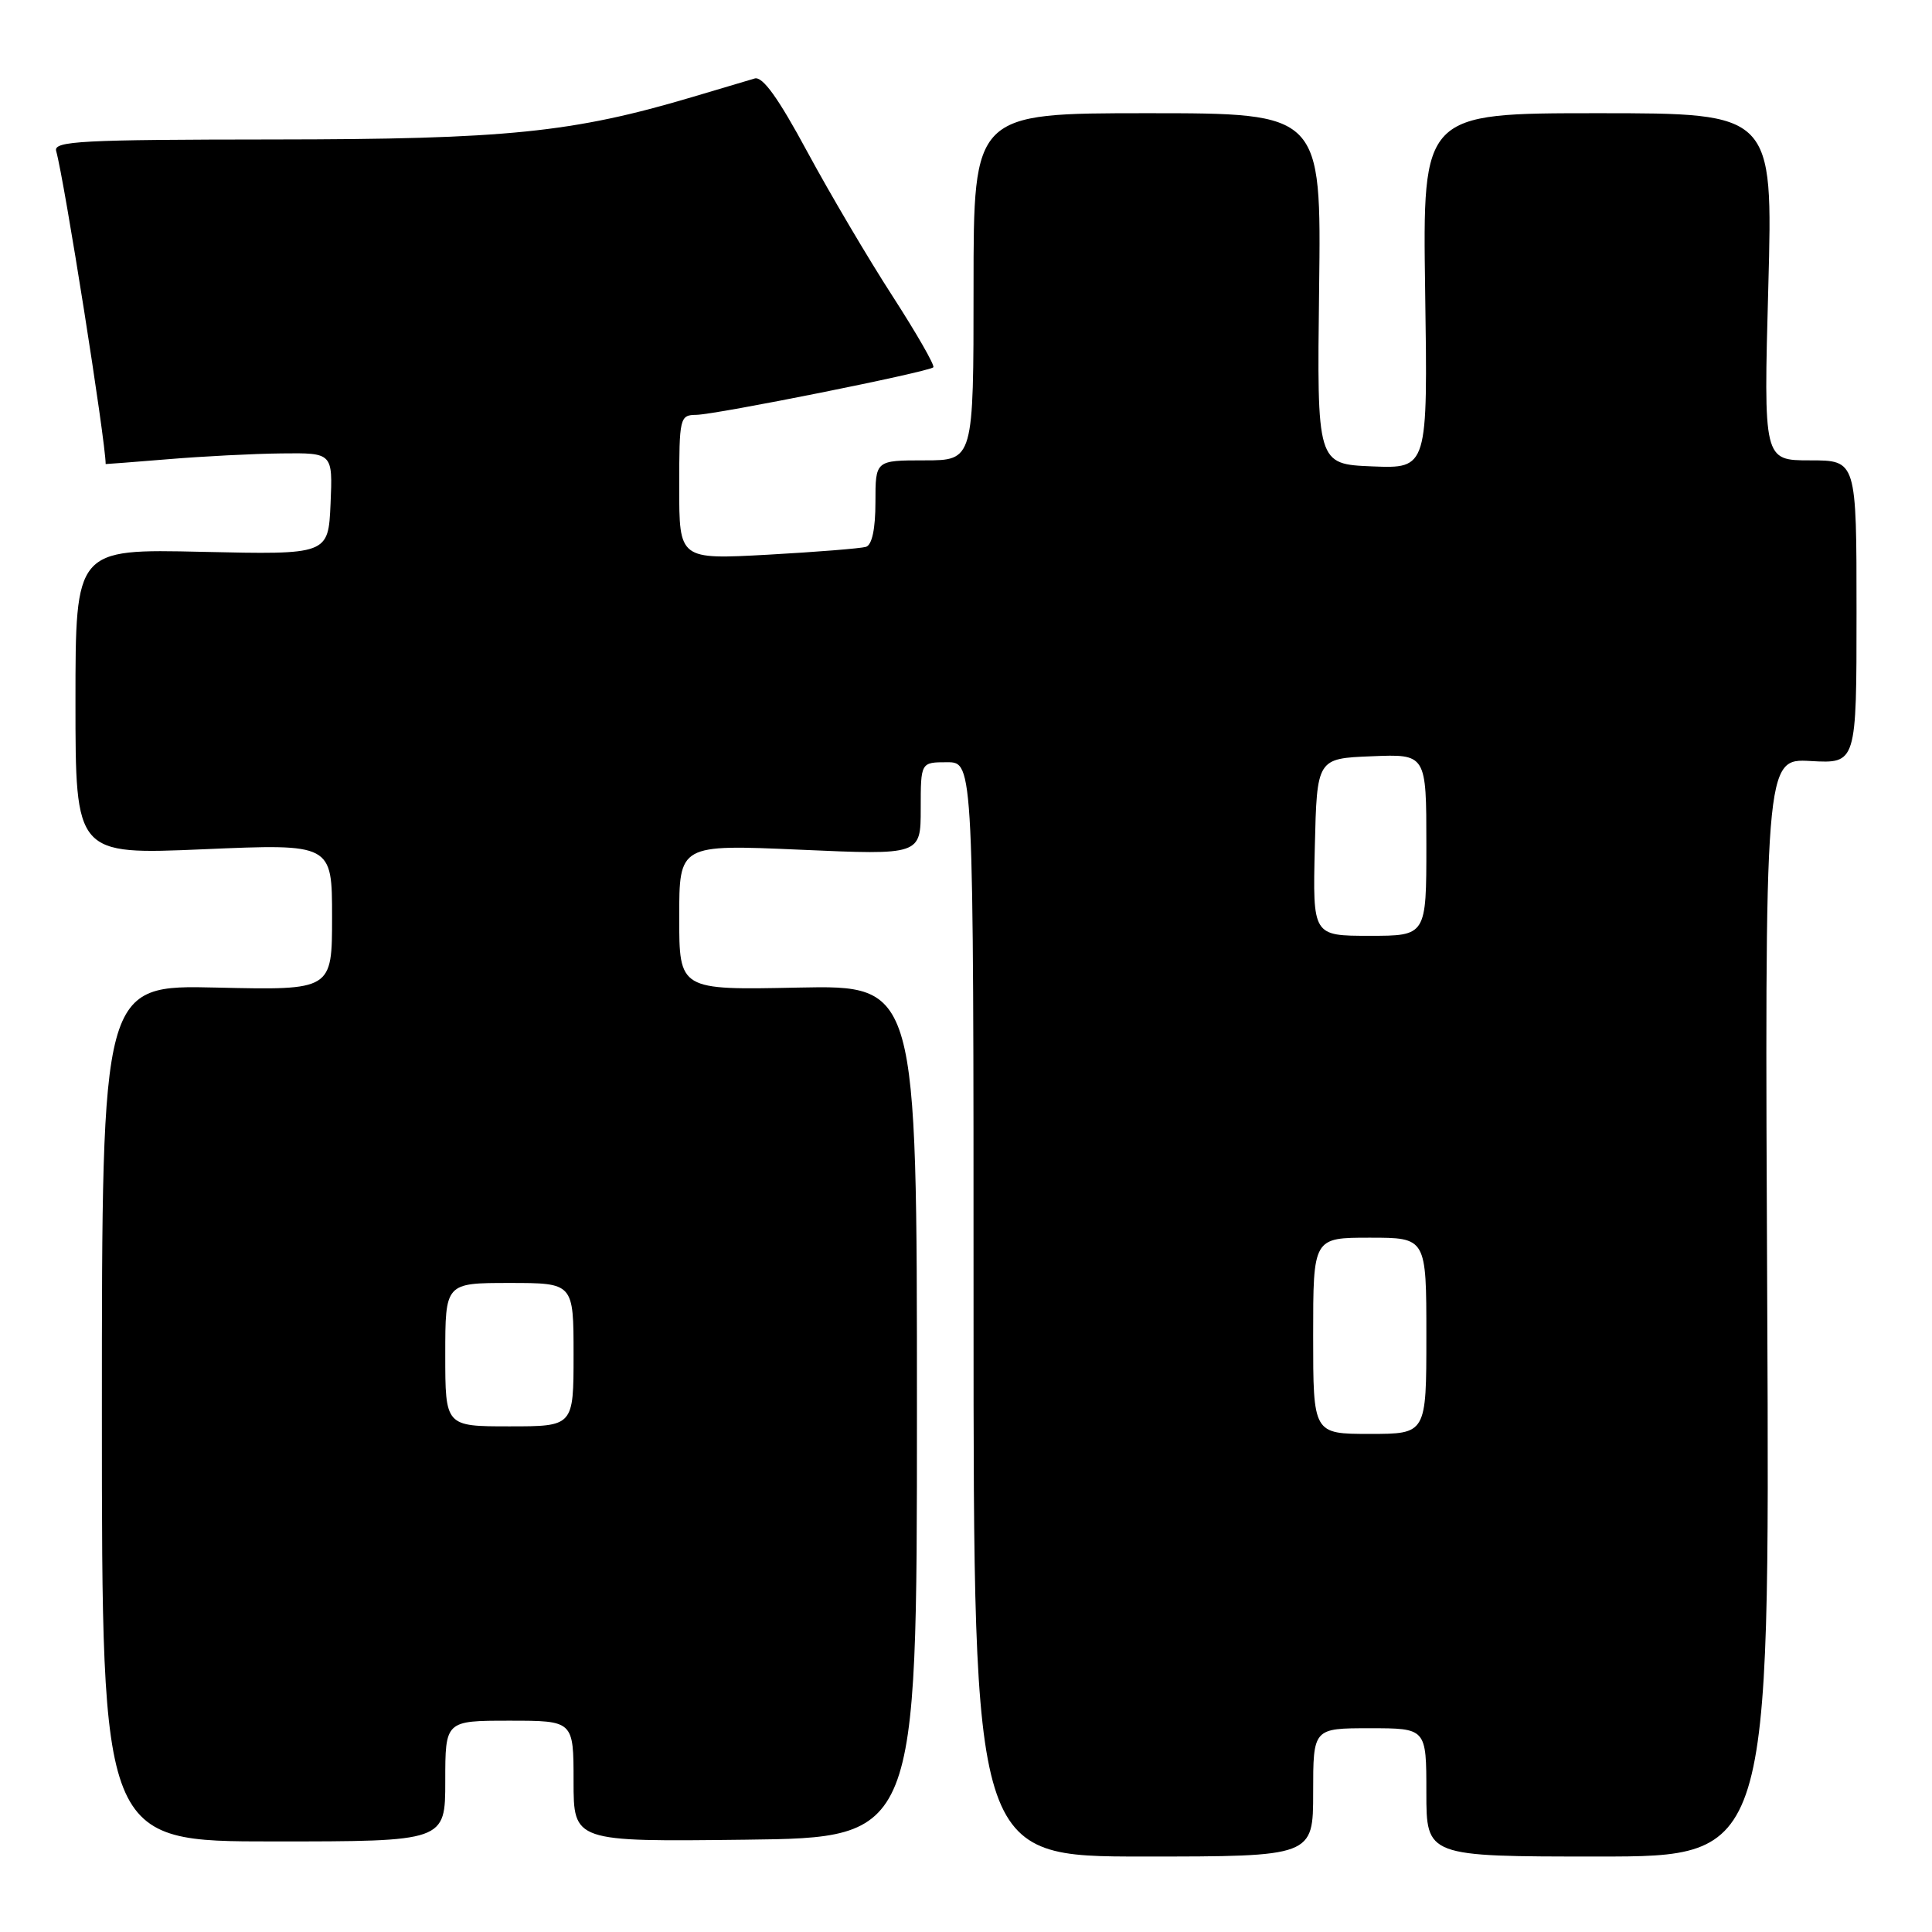 <?xml version="1.0" encoding="UTF-8" standalone="no"?>
<!DOCTYPE svg PUBLIC "-//W3C//DTD SVG 1.1//EN" "http://www.w3.org/Graphics/SVG/1.1/DTD/svg11.dtd" >
<svg xmlns="http://www.w3.org/2000/svg" xmlns:xlink="http://www.w3.org/1999/xlink" version="1.1" viewBox="0 0 256 256">
 <g >
 <path fill="currentColor"
d=" M 174.00 237.50 C 174.00 229.00 174.00 229.00 181.50 229.00 C 189.00 229.00 189.00 229.00 189.00 237.50 C 189.00 246.00 189.00 246.00 211.75 246.00 C 234.50 246.00 234.50 246.00 234.17 173.25 C 233.83 100.50 233.83 100.50 239.92 100.84 C 246.00 101.18 246.00 101.18 246.00 81.09 C 246.00 61.00 246.00 61.00 239.84 61.00 C 233.68 61.00 233.68 61.00 234.31 38.00 C 234.93 15.00 234.93 15.00 211.72 15.00 C 188.50 15.00 188.50 15.00 188.84 38.55 C 189.19 62.09 189.19 62.09 181.84 61.80 C 174.50 61.50 174.50 61.50 174.79 38.25 C 175.08 15.00 175.08 15.00 152.04 15.00 C 129.00 15.00 129.00 15.00 129.00 38.00 C 129.00 61.00 129.00 61.00 122.50 61.00 C 116.00 61.00 116.00 61.00 116.00 66.53 C 116.00 70.08 115.55 72.20 114.75 72.46 C 114.06 72.67 108.21 73.14 101.75 73.50 C 90.00 74.14 90.00 74.14 90.00 64.57 C 90.00 55.32 90.08 55.00 92.25 54.97 C 94.87 54.94 123.04 49.29 123.67 48.67 C 123.90 48.44 121.46 44.19 118.26 39.23 C 115.05 34.27 109.97 25.66 106.96 20.09 C 103.12 12.97 101.05 10.09 100.00 10.40 C 99.17 10.64 95.47 11.74 91.76 12.85 C 75.88 17.57 67.13 18.46 36.26 18.48 C 10.76 18.50 7.08 18.69 7.44 20.00 C 8.54 23.92 14.00 58.48 14.00 61.49 C 14.00 61.51 17.71 61.22 22.25 60.85 C 26.79 60.47 33.56 60.12 37.30 60.08 C 44.09 60.00 44.09 60.00 43.80 66.75 C 43.50 73.50 43.50 73.50 26.75 73.12 C 10.00 72.74 10.00 72.74 10.00 93.00 C 10.00 113.26 10.00 113.26 27.00 112.53 C 44.00 111.80 44.00 111.80 44.00 121.51 C 44.00 131.21 44.00 131.21 28.75 130.86 C 13.50 130.50 13.50 130.50 13.50 187.25 C 13.50 244.00 13.50 244.00 36.25 244.00 C 59.00 244.00 59.00 244.00 59.00 236.00 C 59.00 228.00 59.00 228.00 67.50 228.00 C 76.00 228.00 76.00 228.00 76.00 236.02 C 76.00 244.04 76.00 244.04 98.75 243.77 C 121.50 243.50 121.50 243.50 121.50 187.02 C 121.50 130.54 121.50 130.54 105.75 130.86 C 90.00 131.19 90.00 131.19 90.00 121.54 C 90.00 111.89 90.00 111.89 106.00 112.59 C 122.00 113.30 122.00 113.30 122.00 107.15 C 122.00 101.00 122.00 101.00 125.50 101.00 C 129.00 101.00 129.00 101.00 129.00 173.50 C 129.00 246.00 129.00 246.00 151.50 246.00 C 174.00 246.00 174.00 246.00 174.00 237.50 Z  M 174.00 177.00 C 174.00 164.00 174.00 164.00 181.50 164.00 C 189.00 164.00 189.00 164.00 189.00 177.00 C 189.00 190.00 189.00 190.00 181.50 190.00 C 174.00 190.00 174.00 190.00 174.00 177.00 Z  M 59.00 179.50 C 59.00 170.00 59.00 170.00 67.50 170.00 C 76.00 170.00 76.00 170.00 76.00 179.50 C 76.00 189.00 76.00 189.00 67.50 189.00 C 59.00 189.00 59.00 189.00 59.00 179.50 Z  M 174.22 112.25 C 174.50 100.50 174.50 100.50 181.75 100.21 C 189.00 99.91 189.00 99.91 189.00 111.96 C 189.00 124.00 189.00 124.00 181.47 124.00 C 173.94 124.00 173.94 124.00 174.22 112.25 Z "/>
</g>
</svg>